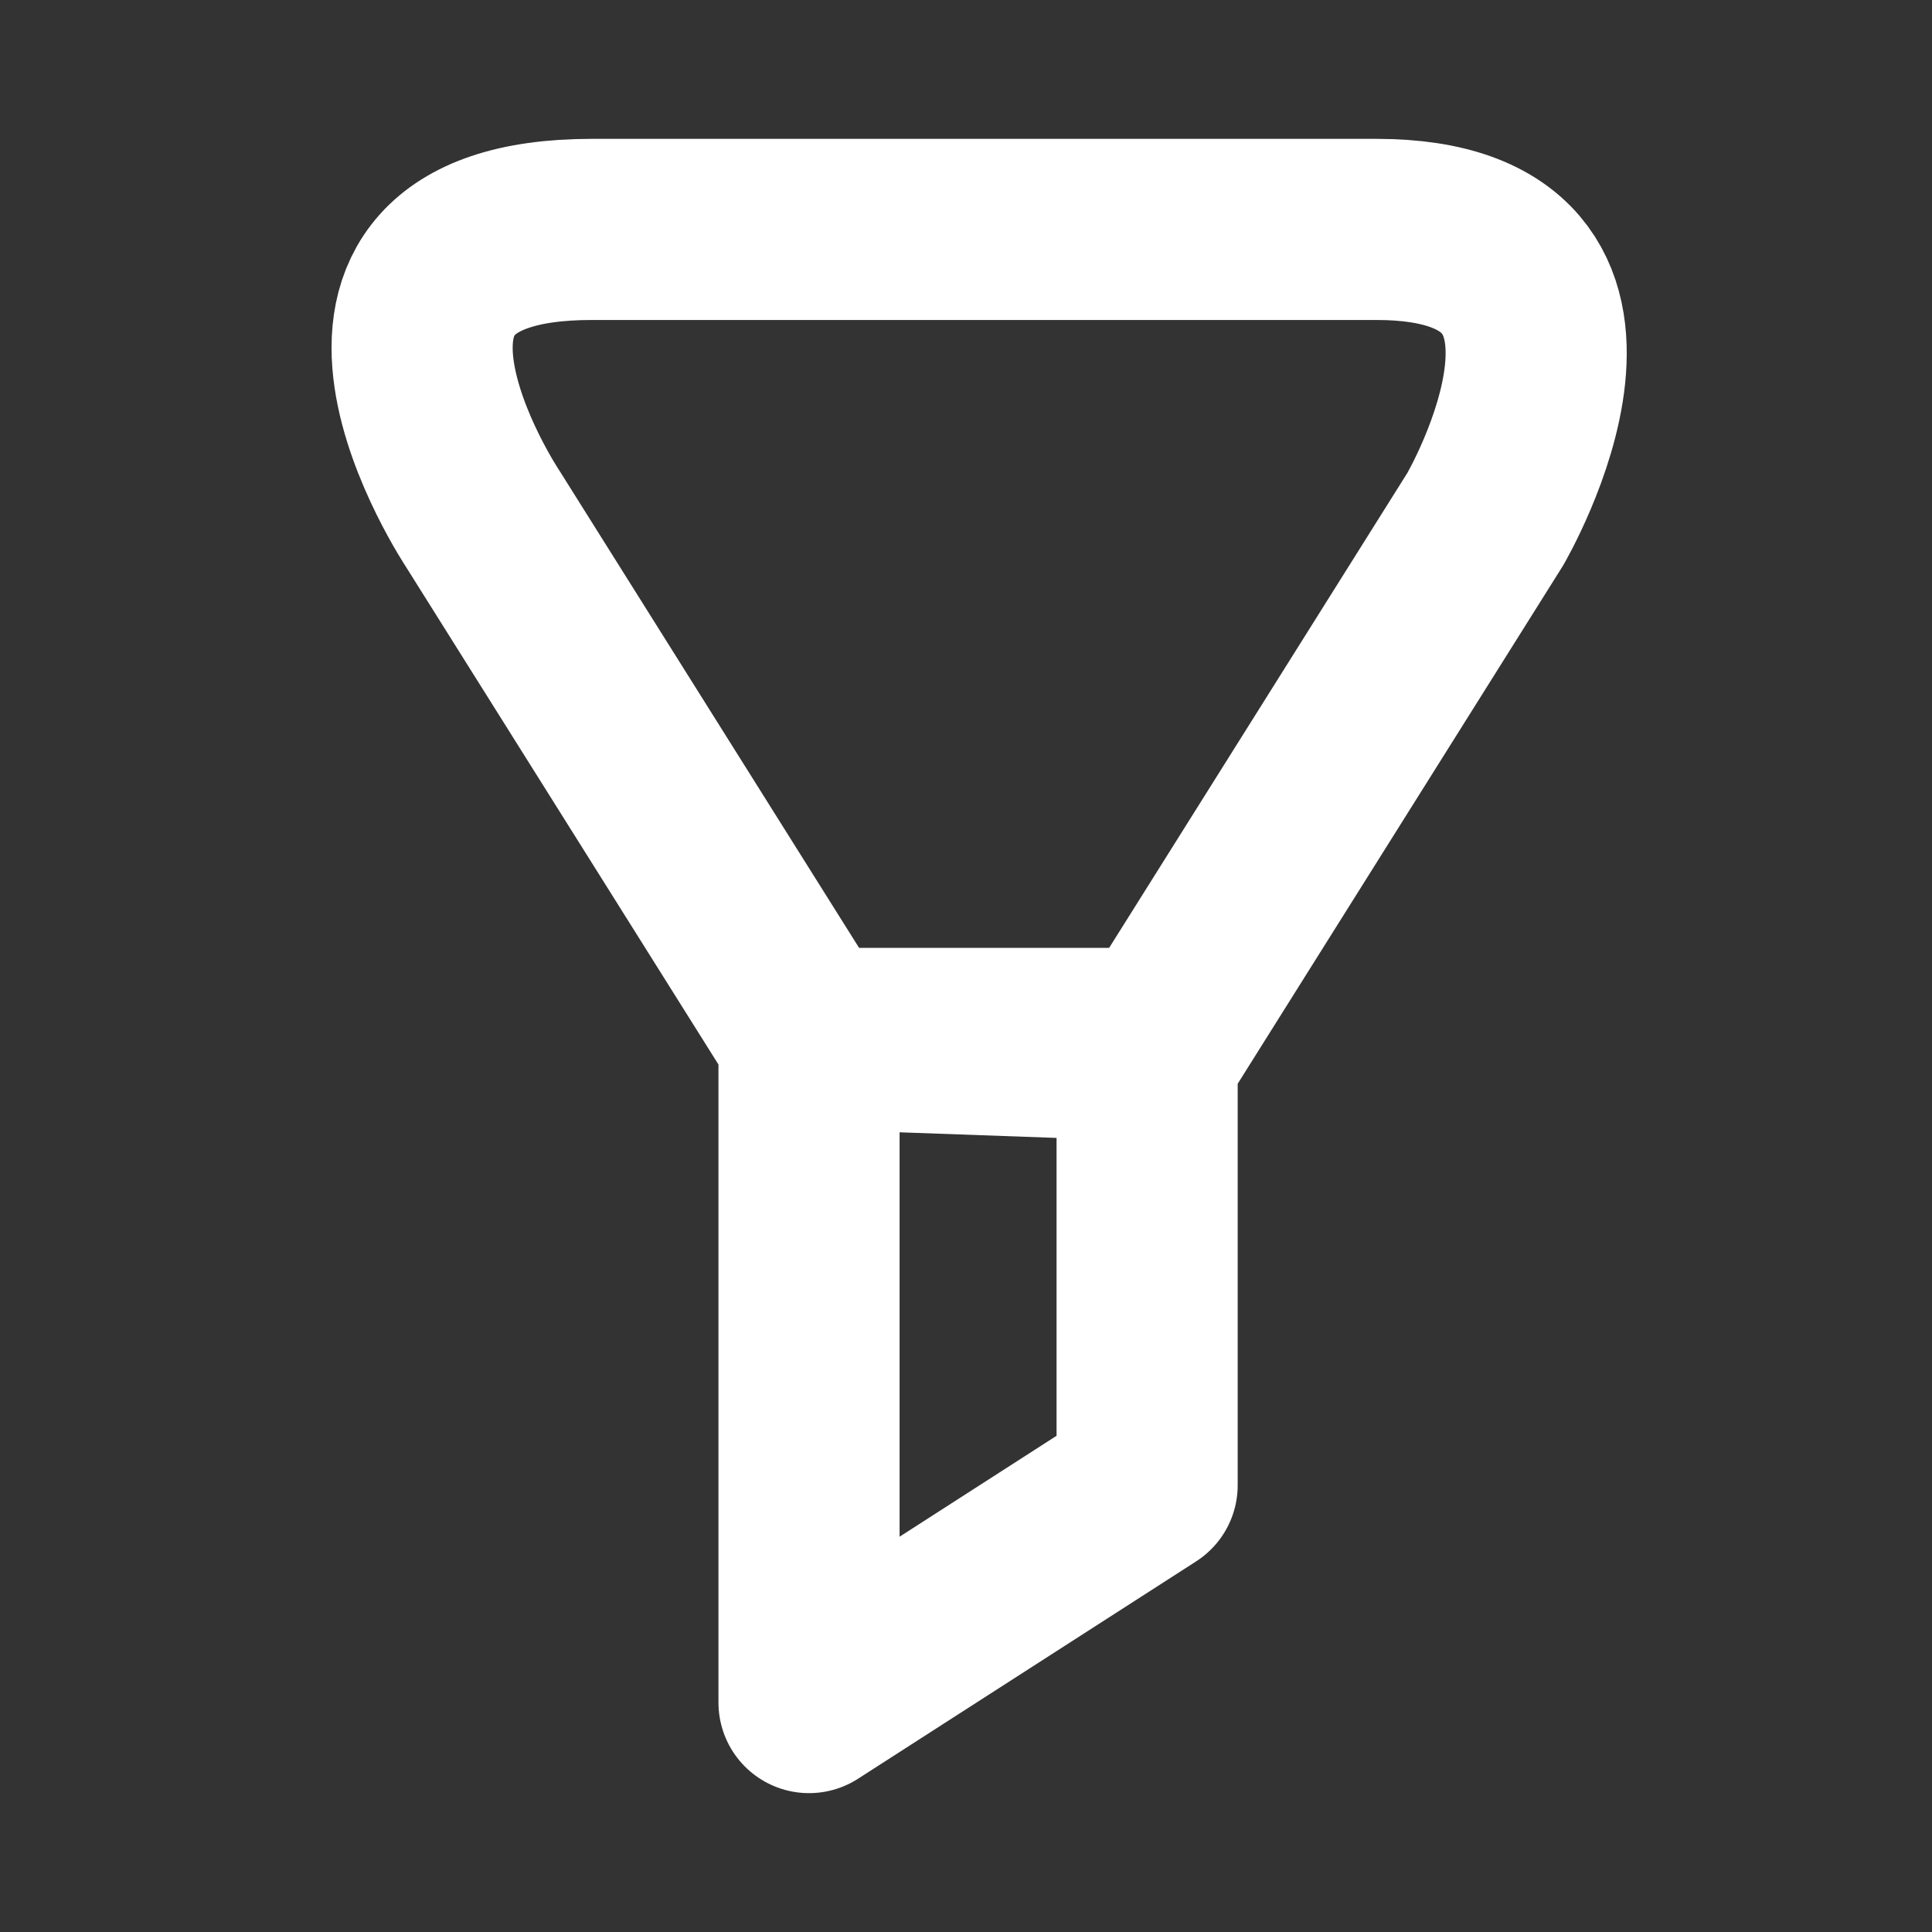 <?xml version="1.0" encoding="utf-8"?>
<!-- Generator: Adobe Illustrator 25.4.1, SVG Export Plug-In . SVG Version: 6.00 Build 0)  -->
<svg version="1.1" id="Icone_Filtro" xmlns="http://www.w3.org/2000/svg" xmlns:xlink="http://www.w3.org/1999/xlink" x="0px"
	 y="0px" viewBox="0 0 16 16" style="enable-background:new 0 0 16 16;" xml:space="preserve">
<rect x="0" y="0" width="16" height="16" fill="#333333" stroke="none"/>
<style type="text/css">
	.st0{fill:none;}
	.st1{fill:none;stroke:#FFFFFF;stroke-width:1.5;stroke-linecap:round;stroke-linejoin:round;}
</style>
<rect id="Retângulo_240" class="st0" width="16" height="16"/>
<path id="Caminho_156" class="st1" d="M6.7,8.6L4,4.3c0,0-1.6-2.4,0.9-2.4h6.5c2.3,0,0.9,2.4,0.9,2.4L9.6,8.6H6.7l2.8,0.1v3.6
	l-2.8,1.8V8.6z"/>
</svg>
